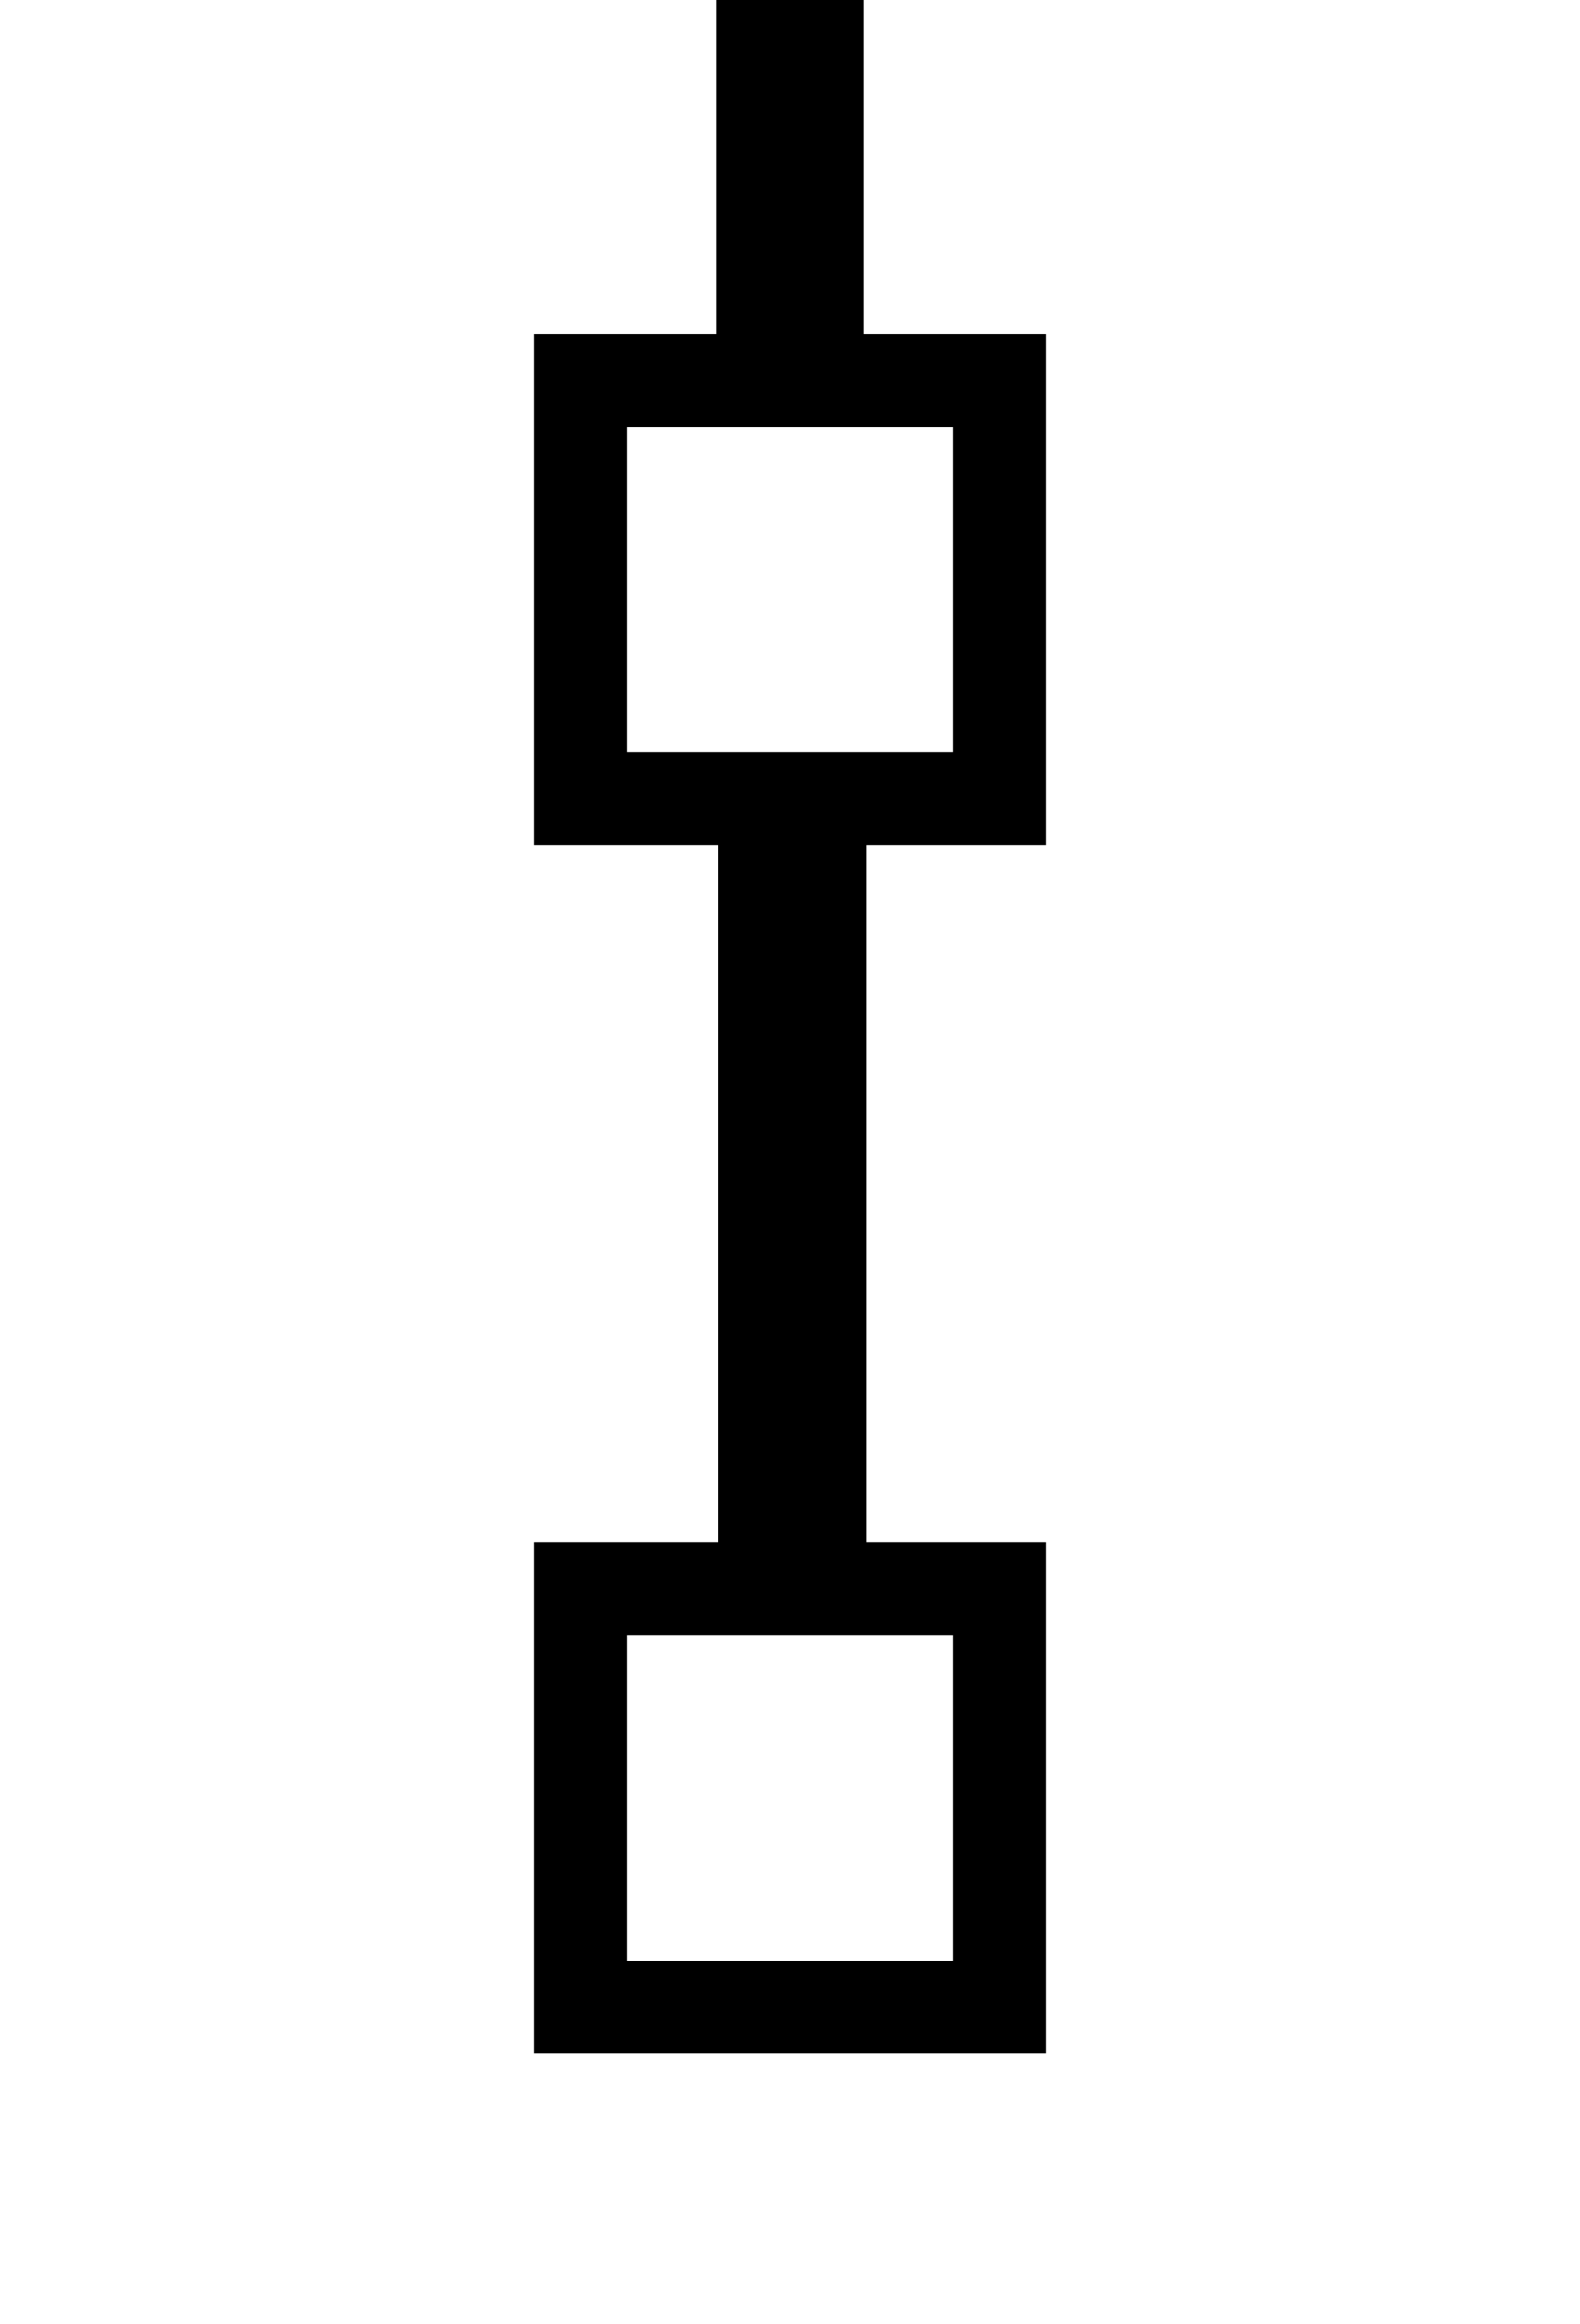 <svg width="17" height="25" xmlns="http://www.w3.org/2000/svg">
  <g>
    <g>
      <!-- <line stroke-width="1.5937" stroke="#000" id="tlr" x2="17" x1="9" y1="0.7" y2="0.7" fill="none"/> -->
      <!-- <rect stroke-width="0" id="background" height="25" width="17" y="0" x="0" fill="#fff"/> -->
      <line stroke-width="1.594" stroke="#000" id="tl" y2="3.6" x2="8.5" x1="8.5" fill="none"/>
      <rect stroke="#000" id="wf" height="4.5" width="4.5" y="4.09" x="6.25" fill="none"/>
      <line stroke="#000" stroke-width="1.594" id="ml" y2="17.09" x2="8.527" y1="9" x1="8.527" fill="none"/>
      <rect stroke="#000" id="wb" height="4.5" width="4.5" y="17.09" x="6.25" fill="none"/>
    </g>
  </g>
</svg>